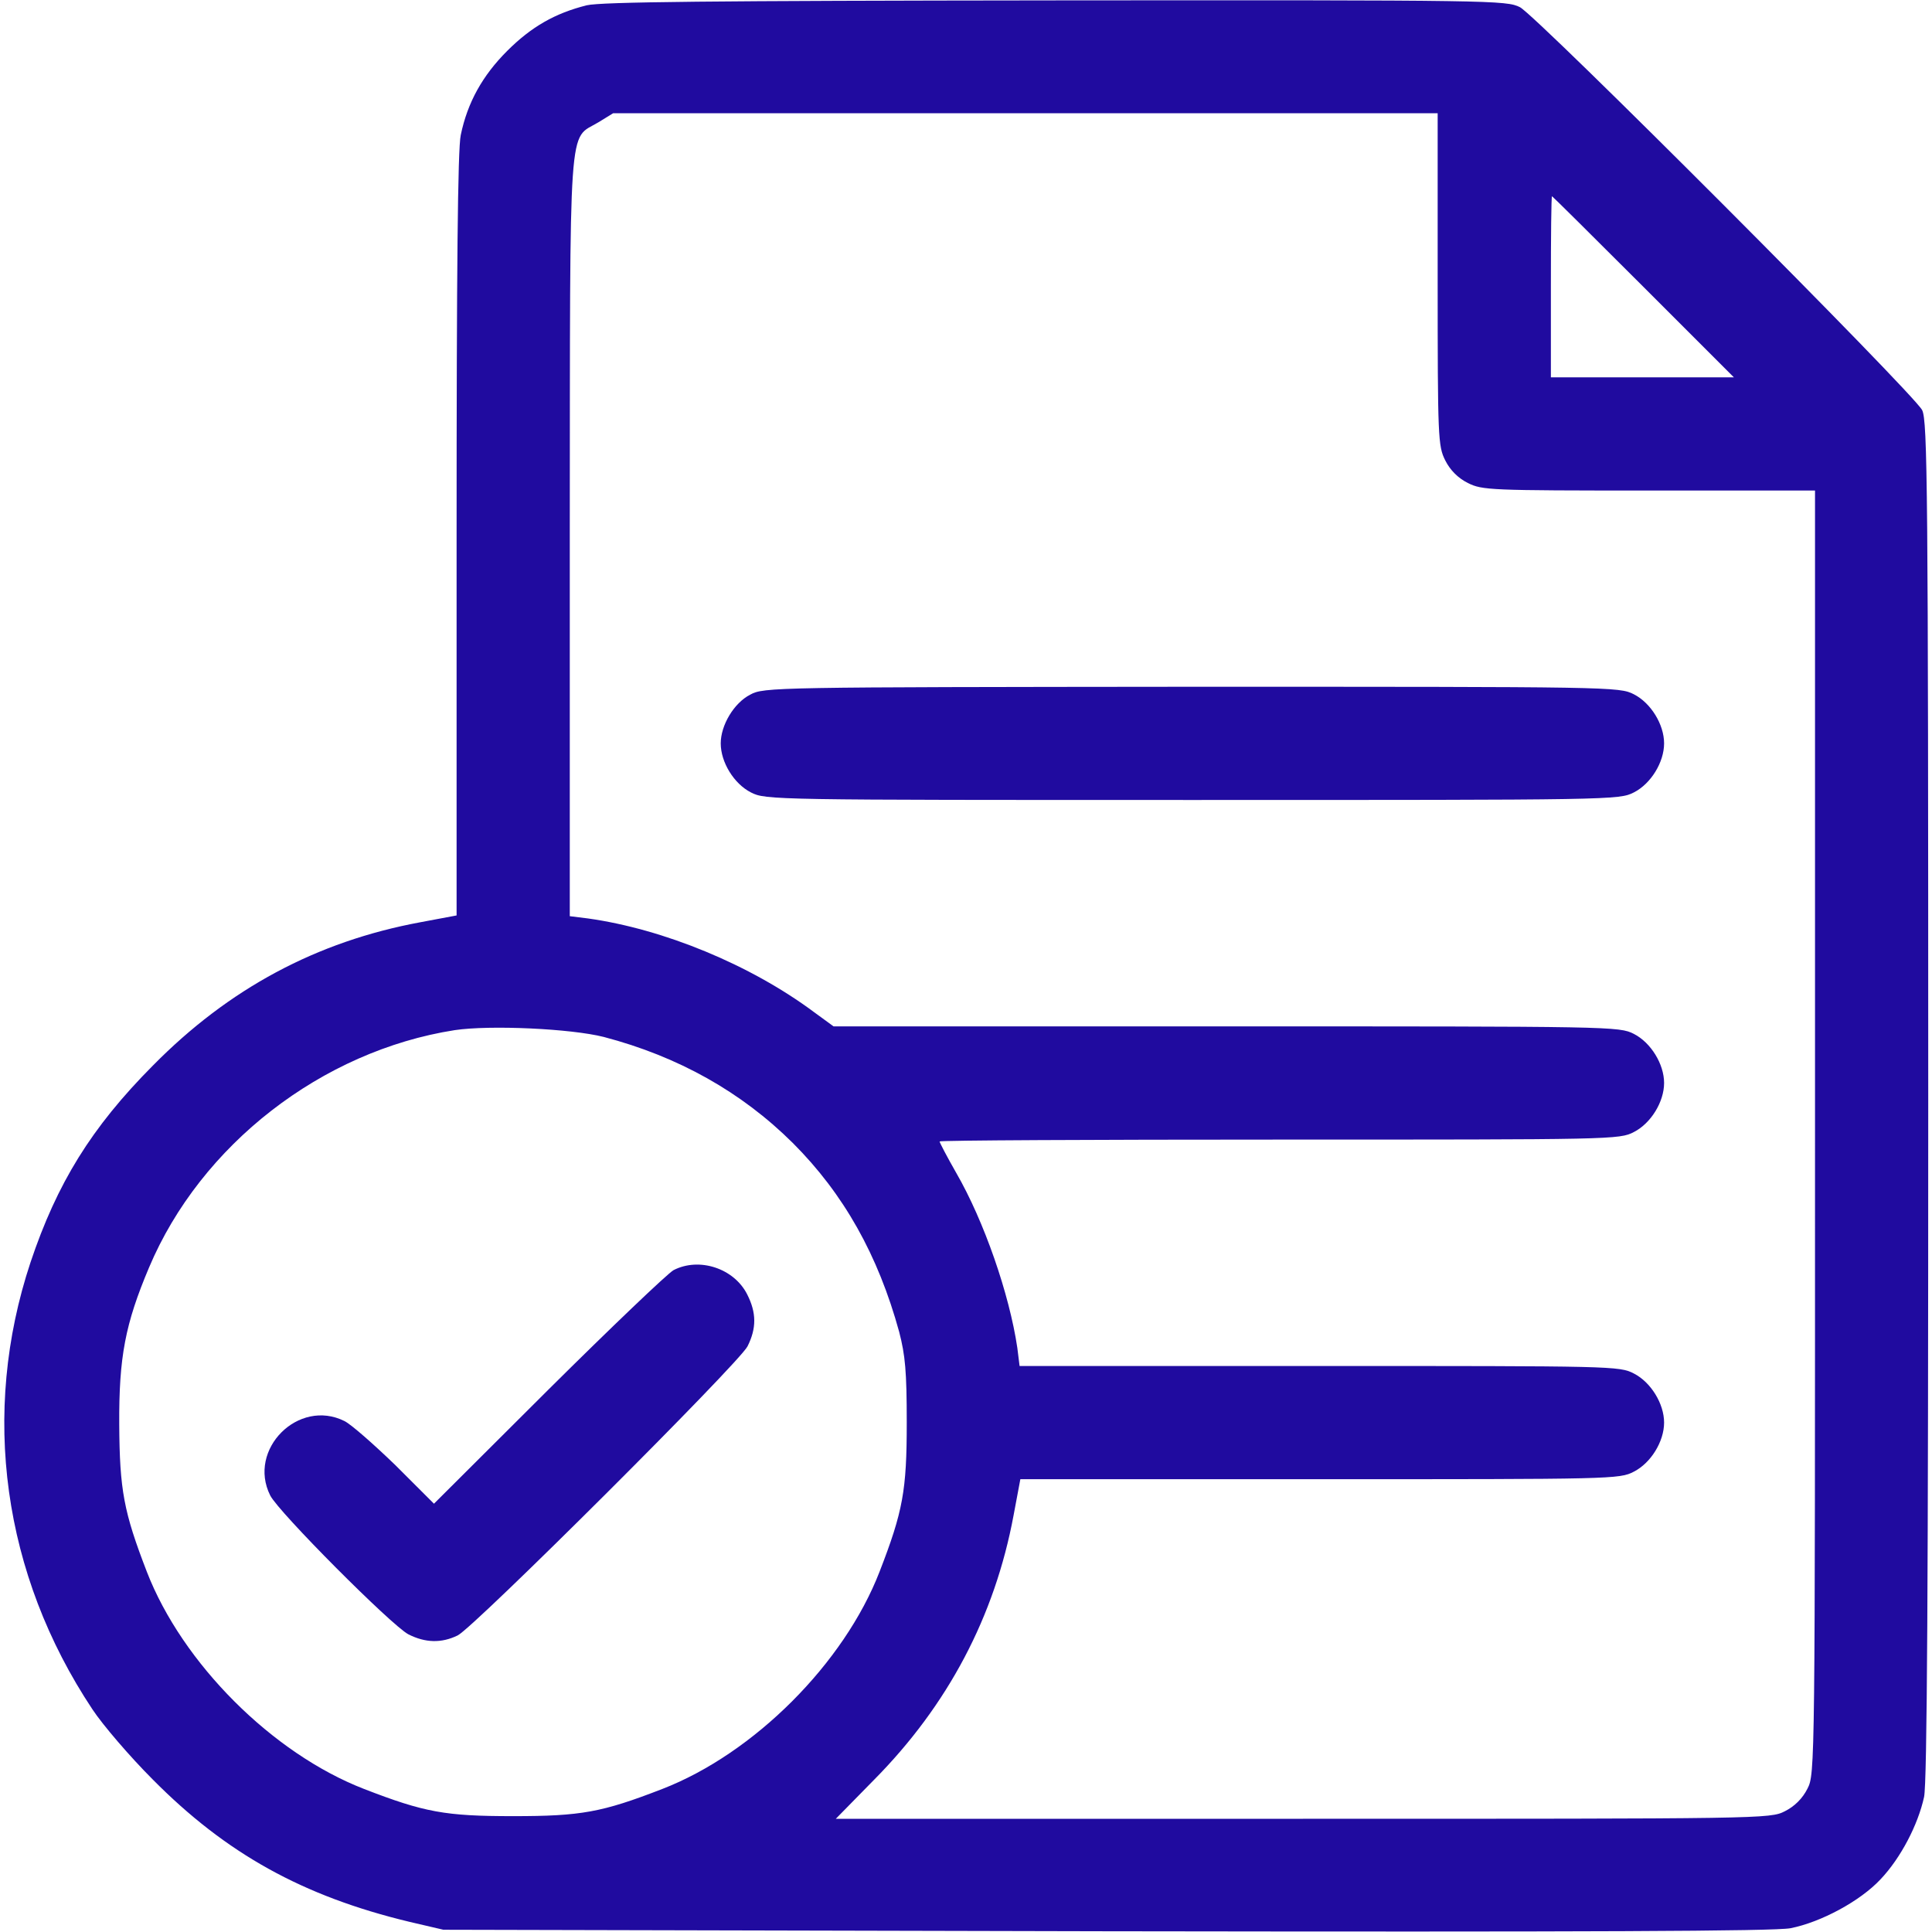 <svg width="60" height="60" viewBox="0 0 60 60" fill="none" xmlns="http://www.w3.org/2000/svg">
<path d="M18.223 0.164C17.238 0.41 16.5 0.832 15.75 1.582C14.988 2.344 14.52 3.176 14.309 4.195C14.215 4.629 14.18 8.391 14.18 16.617V28.43L13.055 28.641C9.832 29.238 7.102 30.703 4.746 33.094C2.836 35.016 1.77 36.75 0.949 39.199C-0.609 43.887 0.082 48.891 2.871 53.086C3.188 53.566 4.031 54.551 4.746 55.266C7.02 57.562 9.398 58.887 12.715 59.684L13.77 59.93L34.336 59.977C49.406 60 55.09 59.977 55.605 59.883C56.555 59.695 57.773 59.039 58.406 58.359C59.027 57.703 59.566 56.672 59.754 55.805C59.848 55.359 59.883 49.289 59.883 34.148C59.883 15.117 59.859 13.078 59.695 12.738C59.438 12.223 47.742 0.504 47.203 0.223C46.781 0.012 46.383 -3.05176e-05 32.789 0.012C22.02 0.023 18.68 0.059 18.223 0.164ZM44.648 8.672C44.648 13.617 44.66 13.851 44.883 14.297C45.035 14.601 45.281 14.848 45.586 15C46.031 15.223 46.266 15.234 51.211 15.234H56.367V35.156C56.367 54.902 56.367 55.09 56.133 55.547C55.98 55.852 55.734 56.098 55.43 56.25C54.973 56.484 54.773 56.484 40.465 56.484H25.957L27.141 55.277C29.438 52.957 30.891 50.203 31.477 47.062L31.688 45.938H40.98C50.074 45.938 50.297 45.938 50.742 45.703C51.27 45.434 51.68 44.766 51.68 44.18C51.68 43.594 51.27 42.926 50.742 42.656C50.297 42.422 50.074 42.422 40.98 42.422H31.664L31.594 41.859C31.348 40.195 30.562 37.922 29.695 36.422C29.414 35.93 29.18 35.484 29.18 35.449C29.18 35.414 33.926 35.391 39.727 35.391C50.074 35.391 50.297 35.391 50.742 35.156C51.27 34.887 51.68 34.219 51.68 33.633C51.68 33.047 51.27 32.379 50.742 32.109C50.285 31.875 50.074 31.875 38.086 31.875H25.887L25.277 31.43C23.309 29.965 20.613 28.852 18.258 28.523L17.695 28.453V16.652C17.707 3.398 17.637 4.371 18.586 3.797L19.043 3.516H31.852H44.648V8.672ZM51.035 8.906L53.848 11.719H51H48.164V8.906C48.164 7.359 48.176 6.094 48.199 6.094C48.211 6.094 49.488 7.359 51.035 8.906ZM18.75 32.203C21.07 32.812 23.027 33.914 24.621 35.496C26.203 37.078 27.27 38.977 27.926 41.367C28.113 42.094 28.16 42.586 28.16 44.18C28.16 46.289 28.043 46.934 27.316 48.809C26.215 51.656 23.414 54.457 20.566 55.559C18.691 56.285 18.047 56.402 15.938 56.402C13.828 56.402 13.184 56.285 11.309 55.559C8.461 54.457 5.66 51.656 4.559 48.809C3.844 46.957 3.715 46.277 3.703 44.238C3.691 42.141 3.891 41.109 4.629 39.363C6.234 35.555 9.996 32.637 14.121 31.992C15.223 31.828 17.73 31.945 18.75 32.203Z" fill="#200B9F"/>
<path d="M23.297 21.574C22.793 21.832 22.383 22.523 22.383 23.086C22.383 23.672 22.793 24.34 23.32 24.609C23.777 24.844 23.977 24.844 37.031 24.844C50.086 24.844 50.285 24.844 50.742 24.609C51.27 24.34 51.68 23.672 51.68 23.086C51.68 22.5 51.27 21.832 50.742 21.562C50.285 21.328 50.086 21.328 37.008 21.328C24.023 21.34 23.719 21.34 23.297 21.574Z" fill="#200B9F"/>
<path d="M20.918 39.445C20.73 39.551 18.973 41.227 17.027 43.16L13.477 46.699L12.281 45.504C11.613 44.859 10.91 44.238 10.699 44.133C9.27 43.418 7.676 45.012 8.391 46.441C8.648 46.957 12.152 50.473 12.68 50.754C13.207 51.023 13.711 51.035 14.215 50.789C14.73 50.531 22.934 42.352 23.215 41.812C23.496 41.25 23.496 40.77 23.203 40.195C22.793 39.387 21.715 39.035 20.918 39.445Z" fill="#200B9F"/>
</svg>
